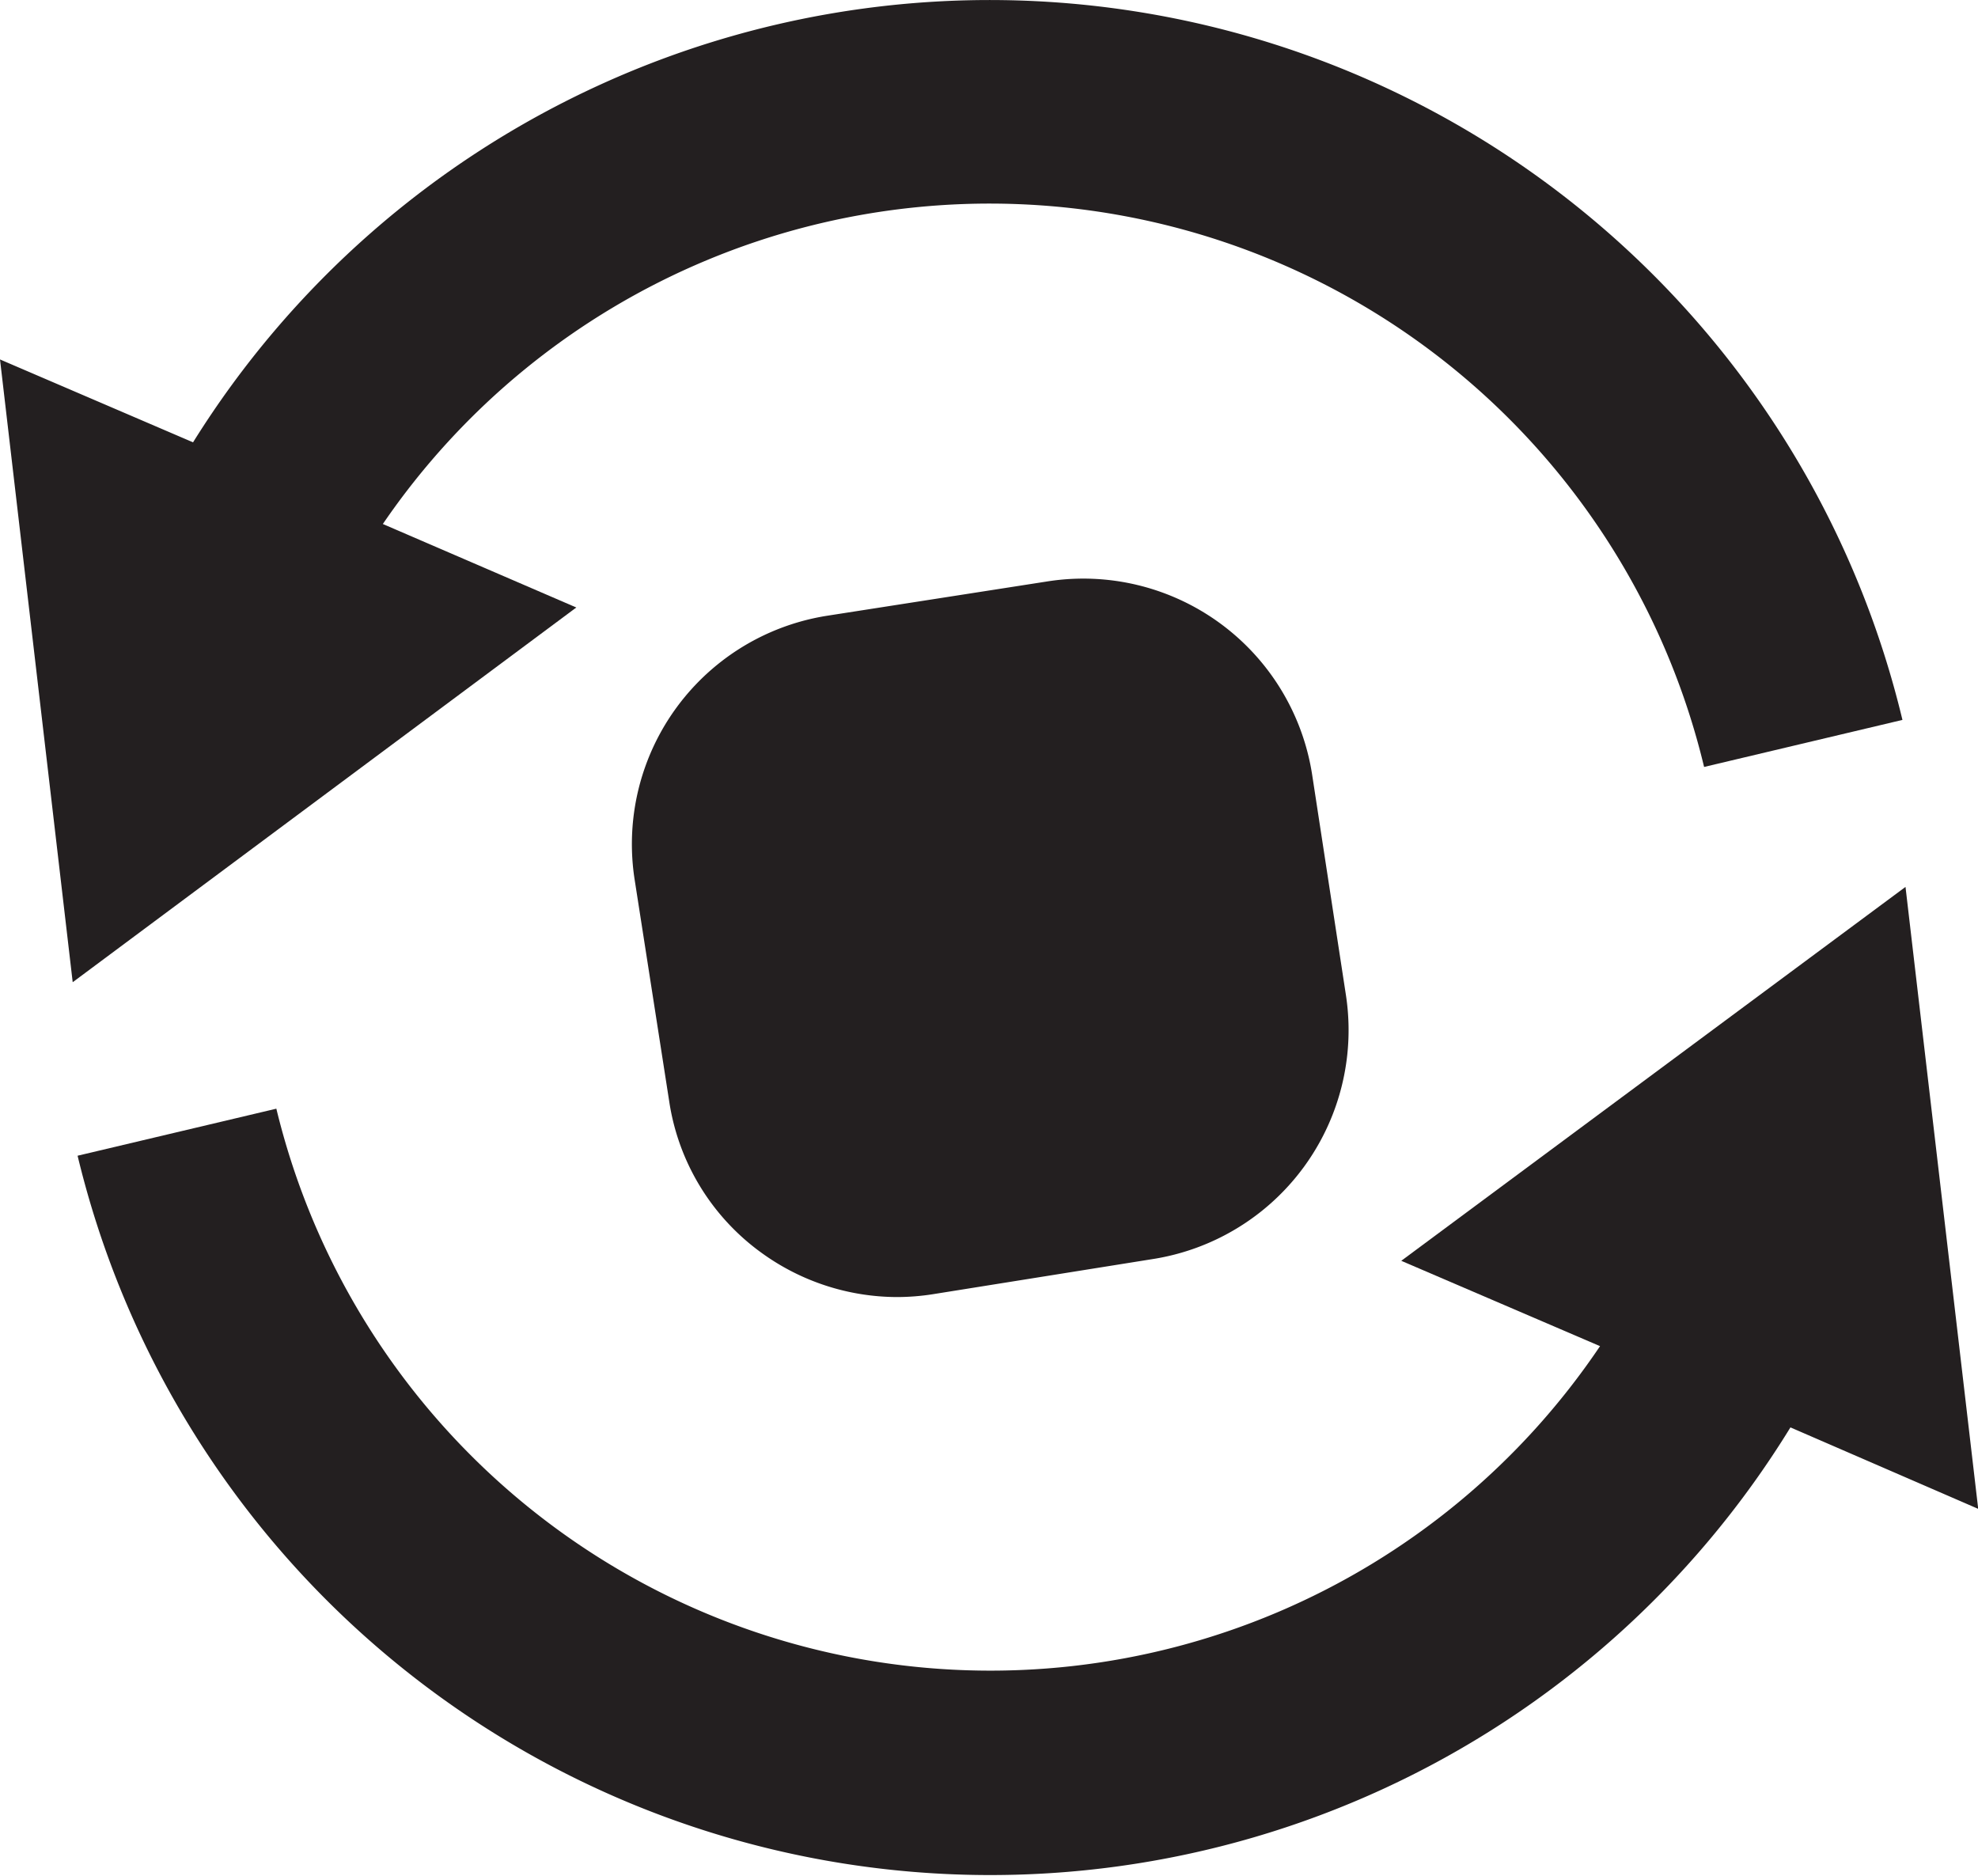 <svg id="Layer_1" data-name="Layer 1" xmlns="http://www.w3.org/2000/svg" viewBox="0 0 97.13 92.11"><defs><style>.cls-1{fill:#231f20;}</style></defs><path class="cls-1" d="M73,74.28,62.24,76a11.5,11.5,0,0,1-1.76.14,11.38,11.38,0,0,1-6.68-2.19,11.23,11.23,0,0,1-4.51-7.43L47.6,55.68a11.35,11.35,0,0,1,9.48-13l10.78-1.68a11.37,11.37,0,0,1,13,9.47L82.52,61.3A11.38,11.38,0,0,1,73,74.28Z" transform="translate(-16.43 -12.45)"/><path class="cls-1" d="M109.85,47.8l-9.74,2.31A36.08,36.08,0,0,0,35.23,38.18l9.5,4.1L20,60.68,16.43,30.1l9.48,4.07A46.09,46.09,0,0,1,109.85,47.8Z" transform="translate(-16.43 -12.45)"/><path class="cls-1" d="M113.57,86.54l-9.22-4A46.1,46.1,0,0,1,20.24,69.2L30,66.89A36.08,36.08,0,0,0,95,78.55l-9.76-4.19L110,56Z" transform="translate(-16.43 -12.45)"/></svg>